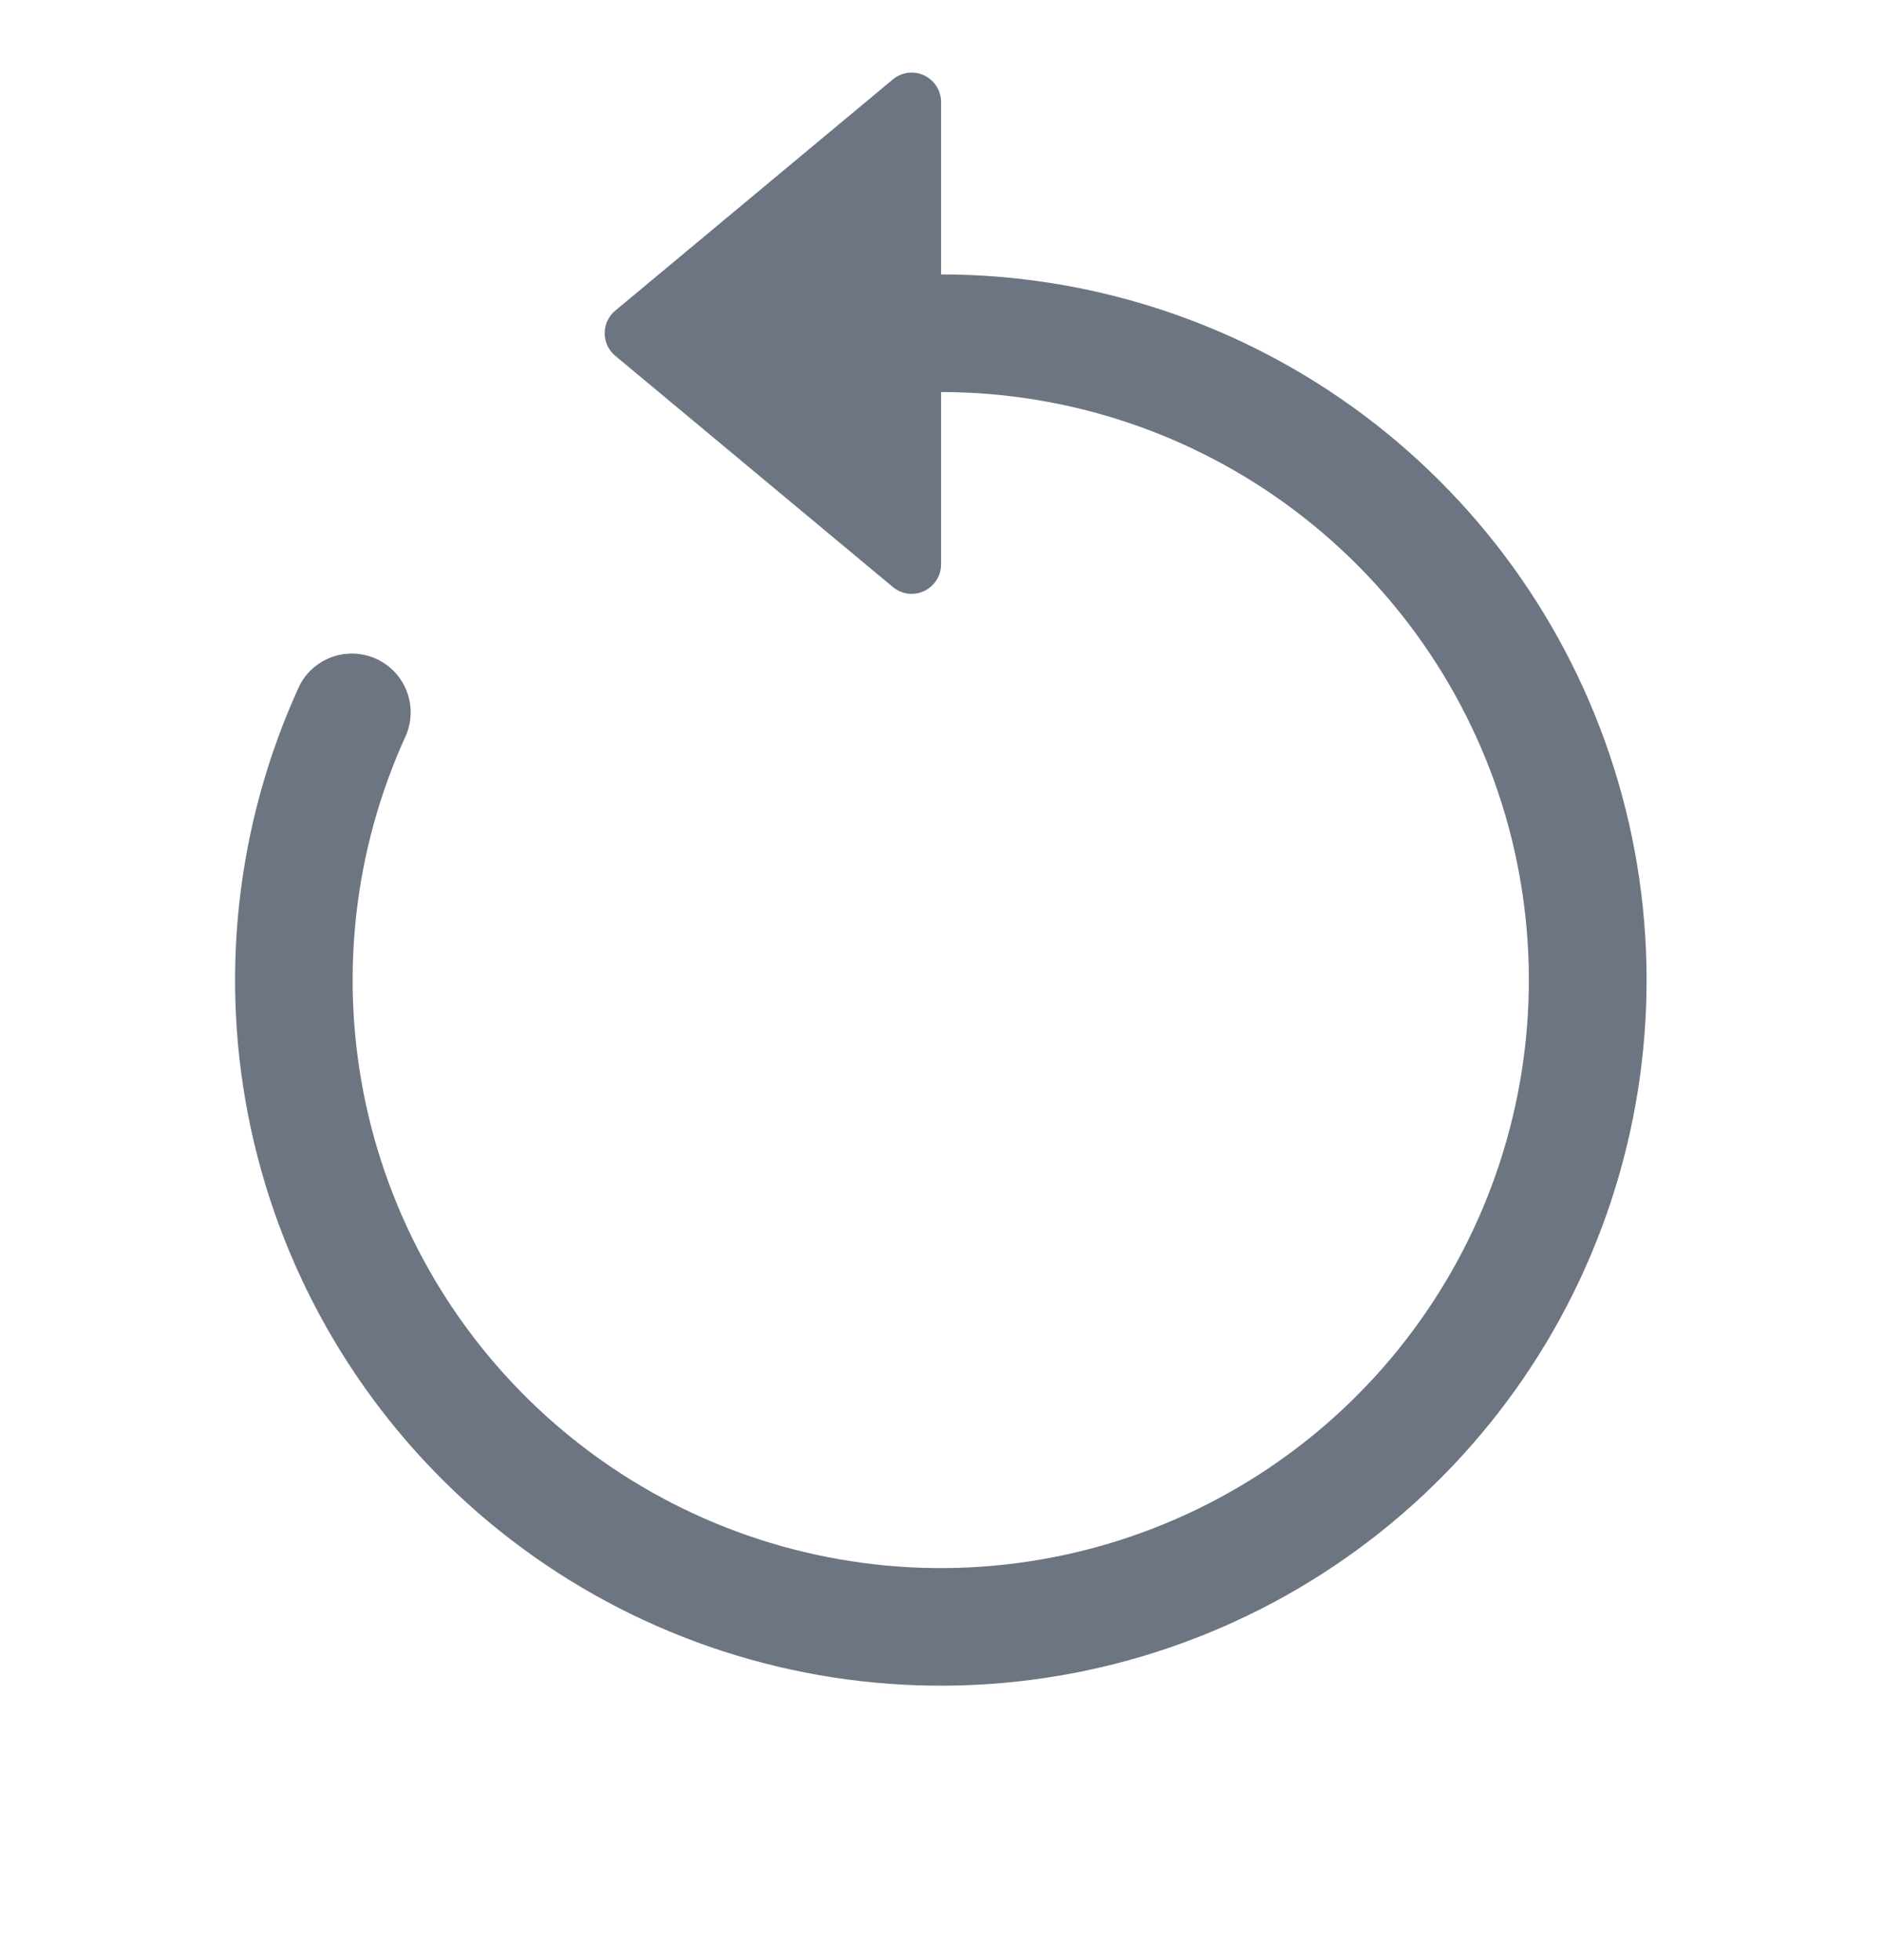 <svg width="24" height="25" viewBox="0 0 24 25" fill="none" xmlns="http://www.w3.org/2000/svg">
<g id="ArrowCounterclockwise" clip-path="url(#clip0_1136_1652)">
<path id="Vector" fill-rule="evenodd" clip-rule="evenodd" d="M12 5C13.621 5.001 15.198 5.526 16.495 6.499C17.792 7.471 18.739 8.837 19.195 10.393C19.65 11.948 19.589 13.61 19.021 15.128C18.453 16.646 17.409 17.939 16.044 18.814C14.679 19.689 13.068 20.098 11.451 19.98C9.835 19.862 8.3 19.224 7.076 18.16C5.853 17.097 5.007 15.666 4.665 14.081C4.324 12.497 4.504 10.844 5.181 9.371C5.254 9.192 5.256 8.991 5.185 8.811C5.114 8.631 4.976 8.485 4.8 8.404C4.624 8.324 4.424 8.314 4.241 8.377C4.058 8.441 3.906 8.573 3.819 8.745C3.007 10.513 2.79 12.497 3.2 14.398C3.611 16.3 4.626 18.017 6.094 19.293C7.562 20.569 9.405 21.335 11.345 21.476C13.285 21.617 15.218 21.126 16.856 20.076C18.493 19.026 19.747 17.474 20.428 15.652C21.109 13.83 21.182 11.836 20.635 9.97C20.088 8.103 18.951 6.464 17.394 5.297C15.838 4.131 13.945 3.5 12 3.5V5Z" fill="#6C7581"/>
<path id="Vector_2" d="M12.001 7.199V1.301C12.001 1.23 11.98 1.16 11.942 1.1C11.904 1.04 11.849 0.992 11.785 0.961C11.72 0.931 11.649 0.92 11.578 0.929C11.507 0.938 11.441 0.967 11.386 1.013L7.846 3.962C7.804 3.997 7.77 4.041 7.746 4.091C7.723 4.141 7.711 4.195 7.711 4.25C7.711 4.305 7.723 4.359 7.746 4.409C7.77 4.459 7.804 4.503 7.846 4.538L11.386 7.487C11.441 7.532 11.507 7.562 11.578 7.571C11.649 7.58 11.72 7.569 11.785 7.538C11.849 7.508 11.904 7.46 11.942 7.4C11.98 7.34 12.001 7.27 12.001 7.199Z" fill="#6C7581"/>
</g>
<defs>
<clipPath id="clip0_1136_1652">
<rect width="24" height="24" fill="white" transform="translate(0 0.5)"/>
</clipPath>
</defs>
</svg>
